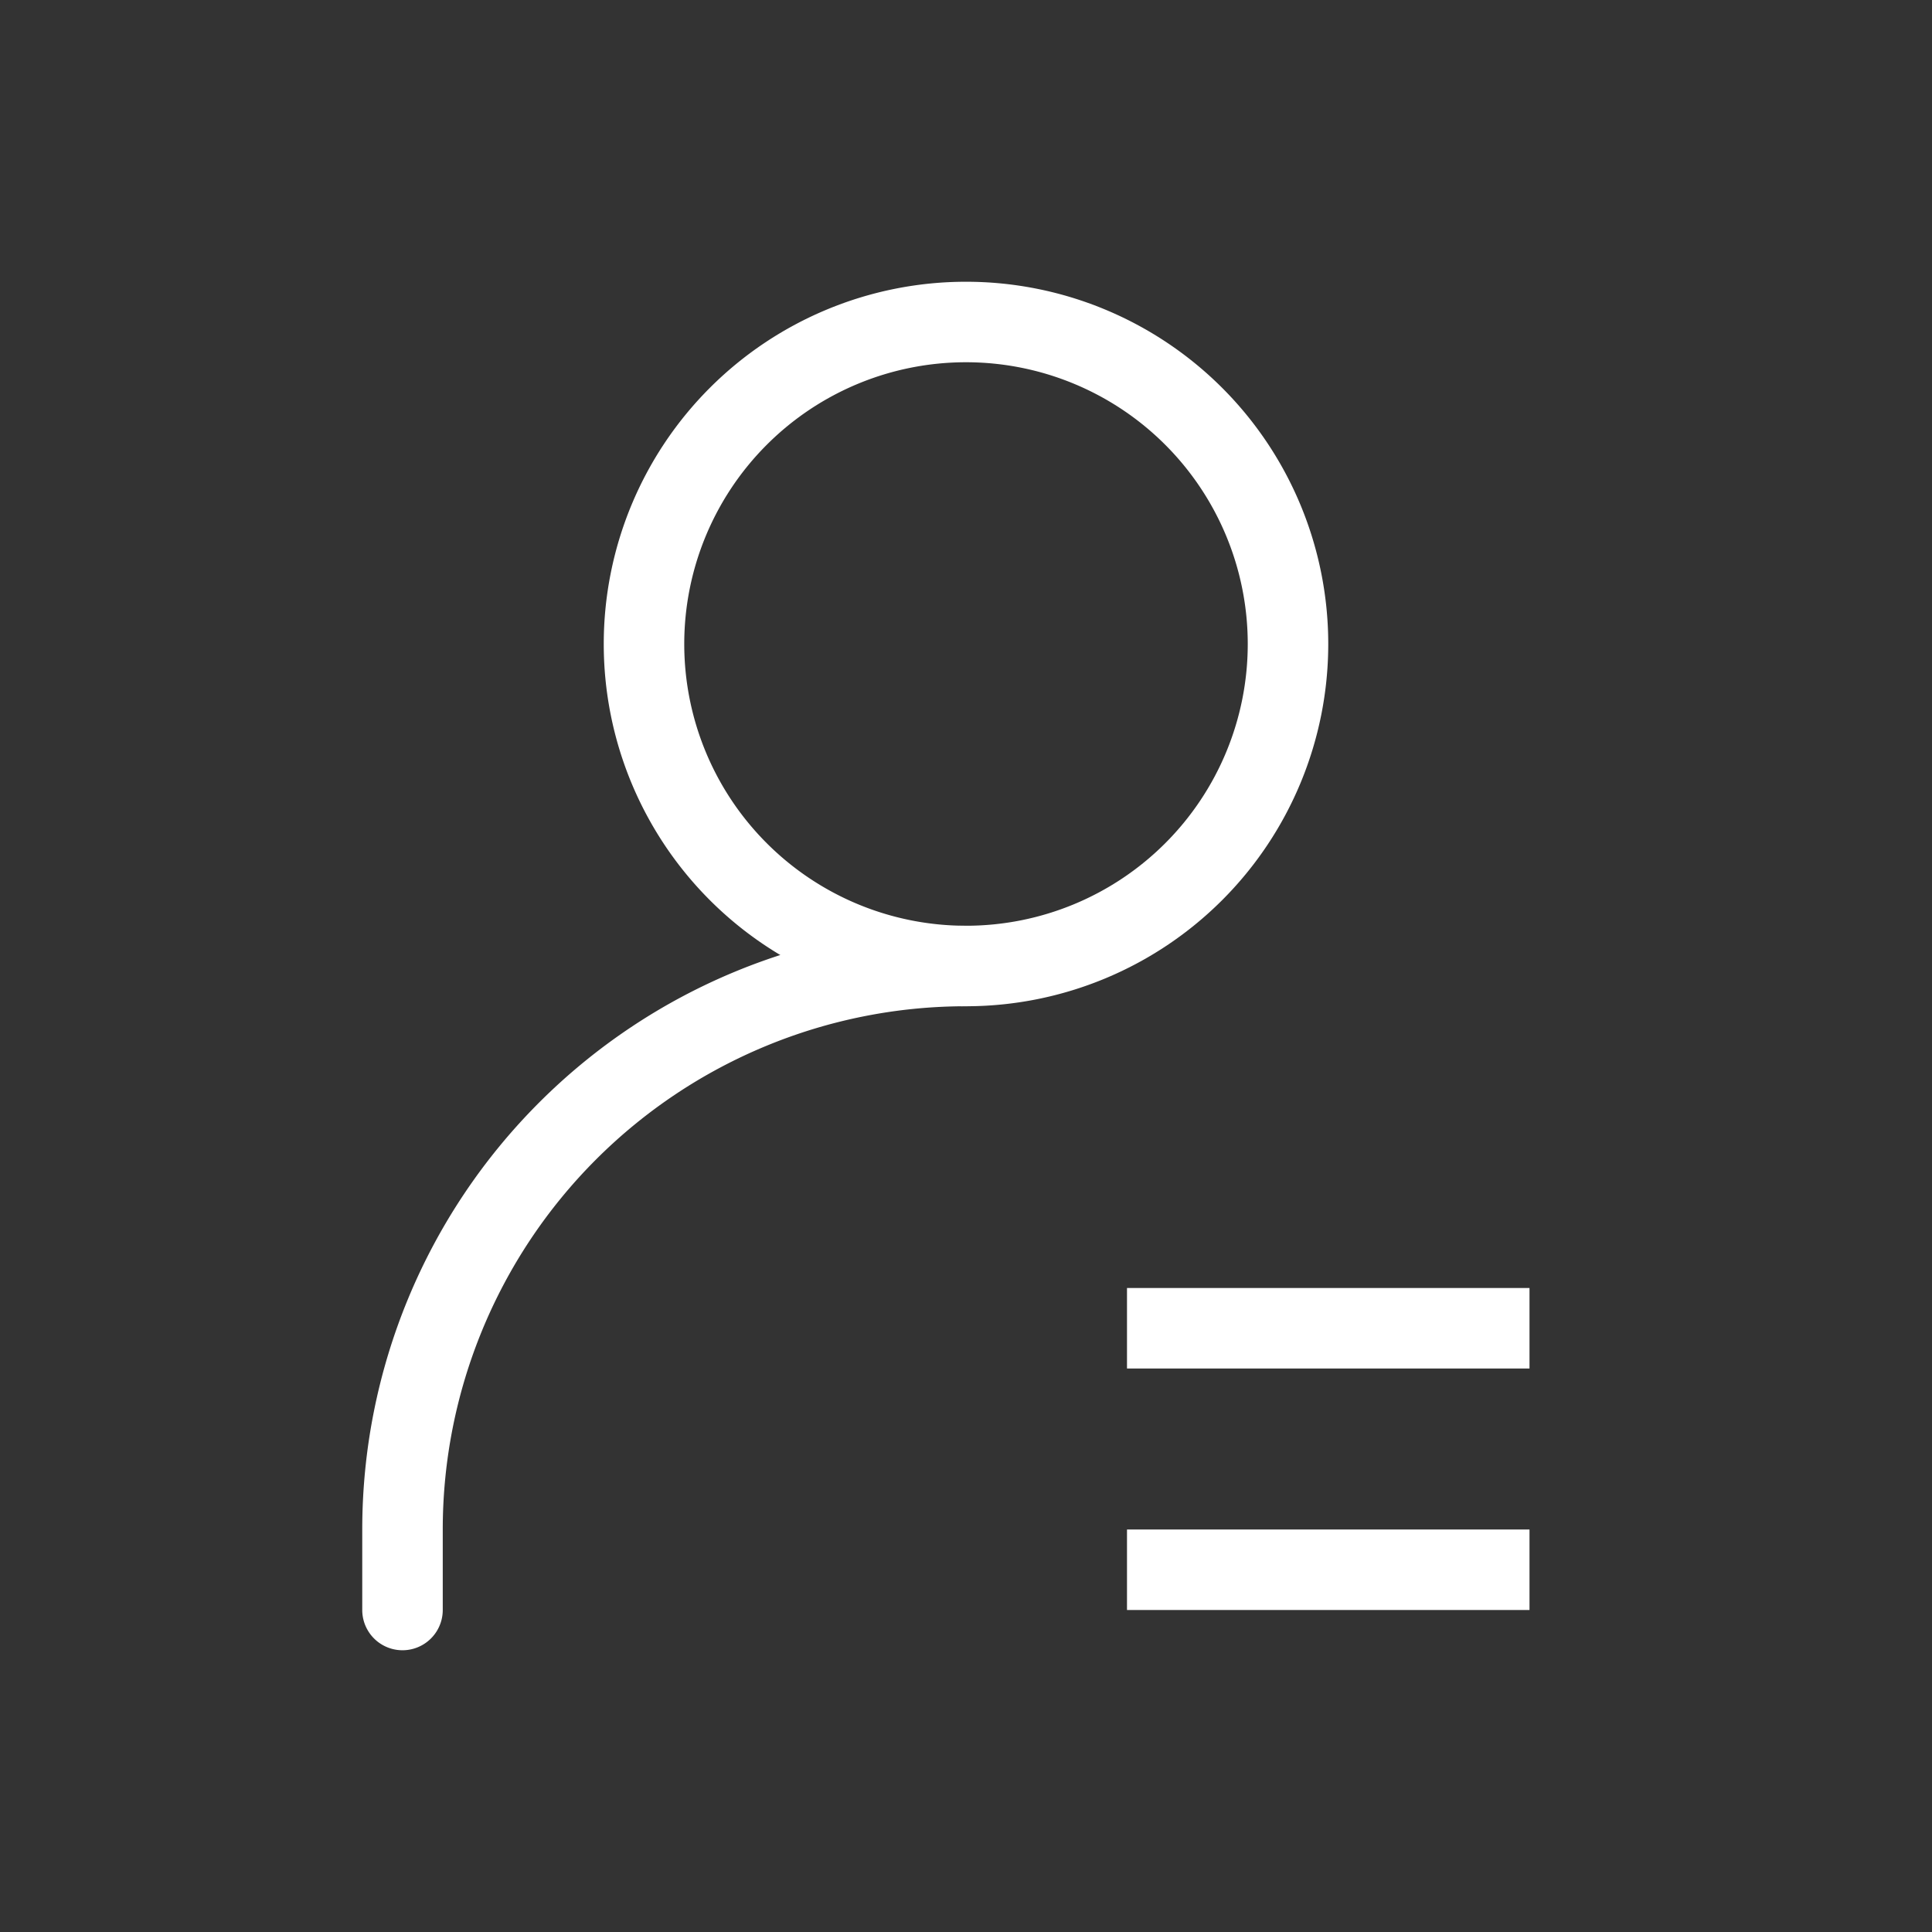 <svg class="svg-icon"
  style="width: 1em; height: 1em;vertical-align: middle;fill: currentColor;overflow: hidden;"
  viewBox="0 0 1024 1024" version="1.1" xmlns="http://www.w3.org/2000/svg">
  <rect x="0" y="0" width="1024" height="1024" fill="#333333" stroke="none"/>
  <path
    d="M512 533.333a192 192 0 1 1 0-384 192 192 0 0 1 0 384z m0-42.667a149.333 149.333 0 1 0 0-298.667 149.333 149.333 0 0 0 0 298.667z"
    fill="#fff" />
  <path
    d="M512 490.667a21.333 21.333 0 1 1 0 42.667A277.333 277.333 0 0 0 234.667 810.667v42.667a21.333 21.333 0 1 1-42.667 0v-42.667a320 320 0 0 1 320-320z"
    fill="#fff" />
  <path d="M597.333 810.667l213.333 0 0 42.667-213.333 0 0-42.667Z" fill="#fff" />
  <path d="M597.333 682.667l213.333 0 0 42.667-213.333 0 0-42.667Z" fill="#fff" />
</svg>